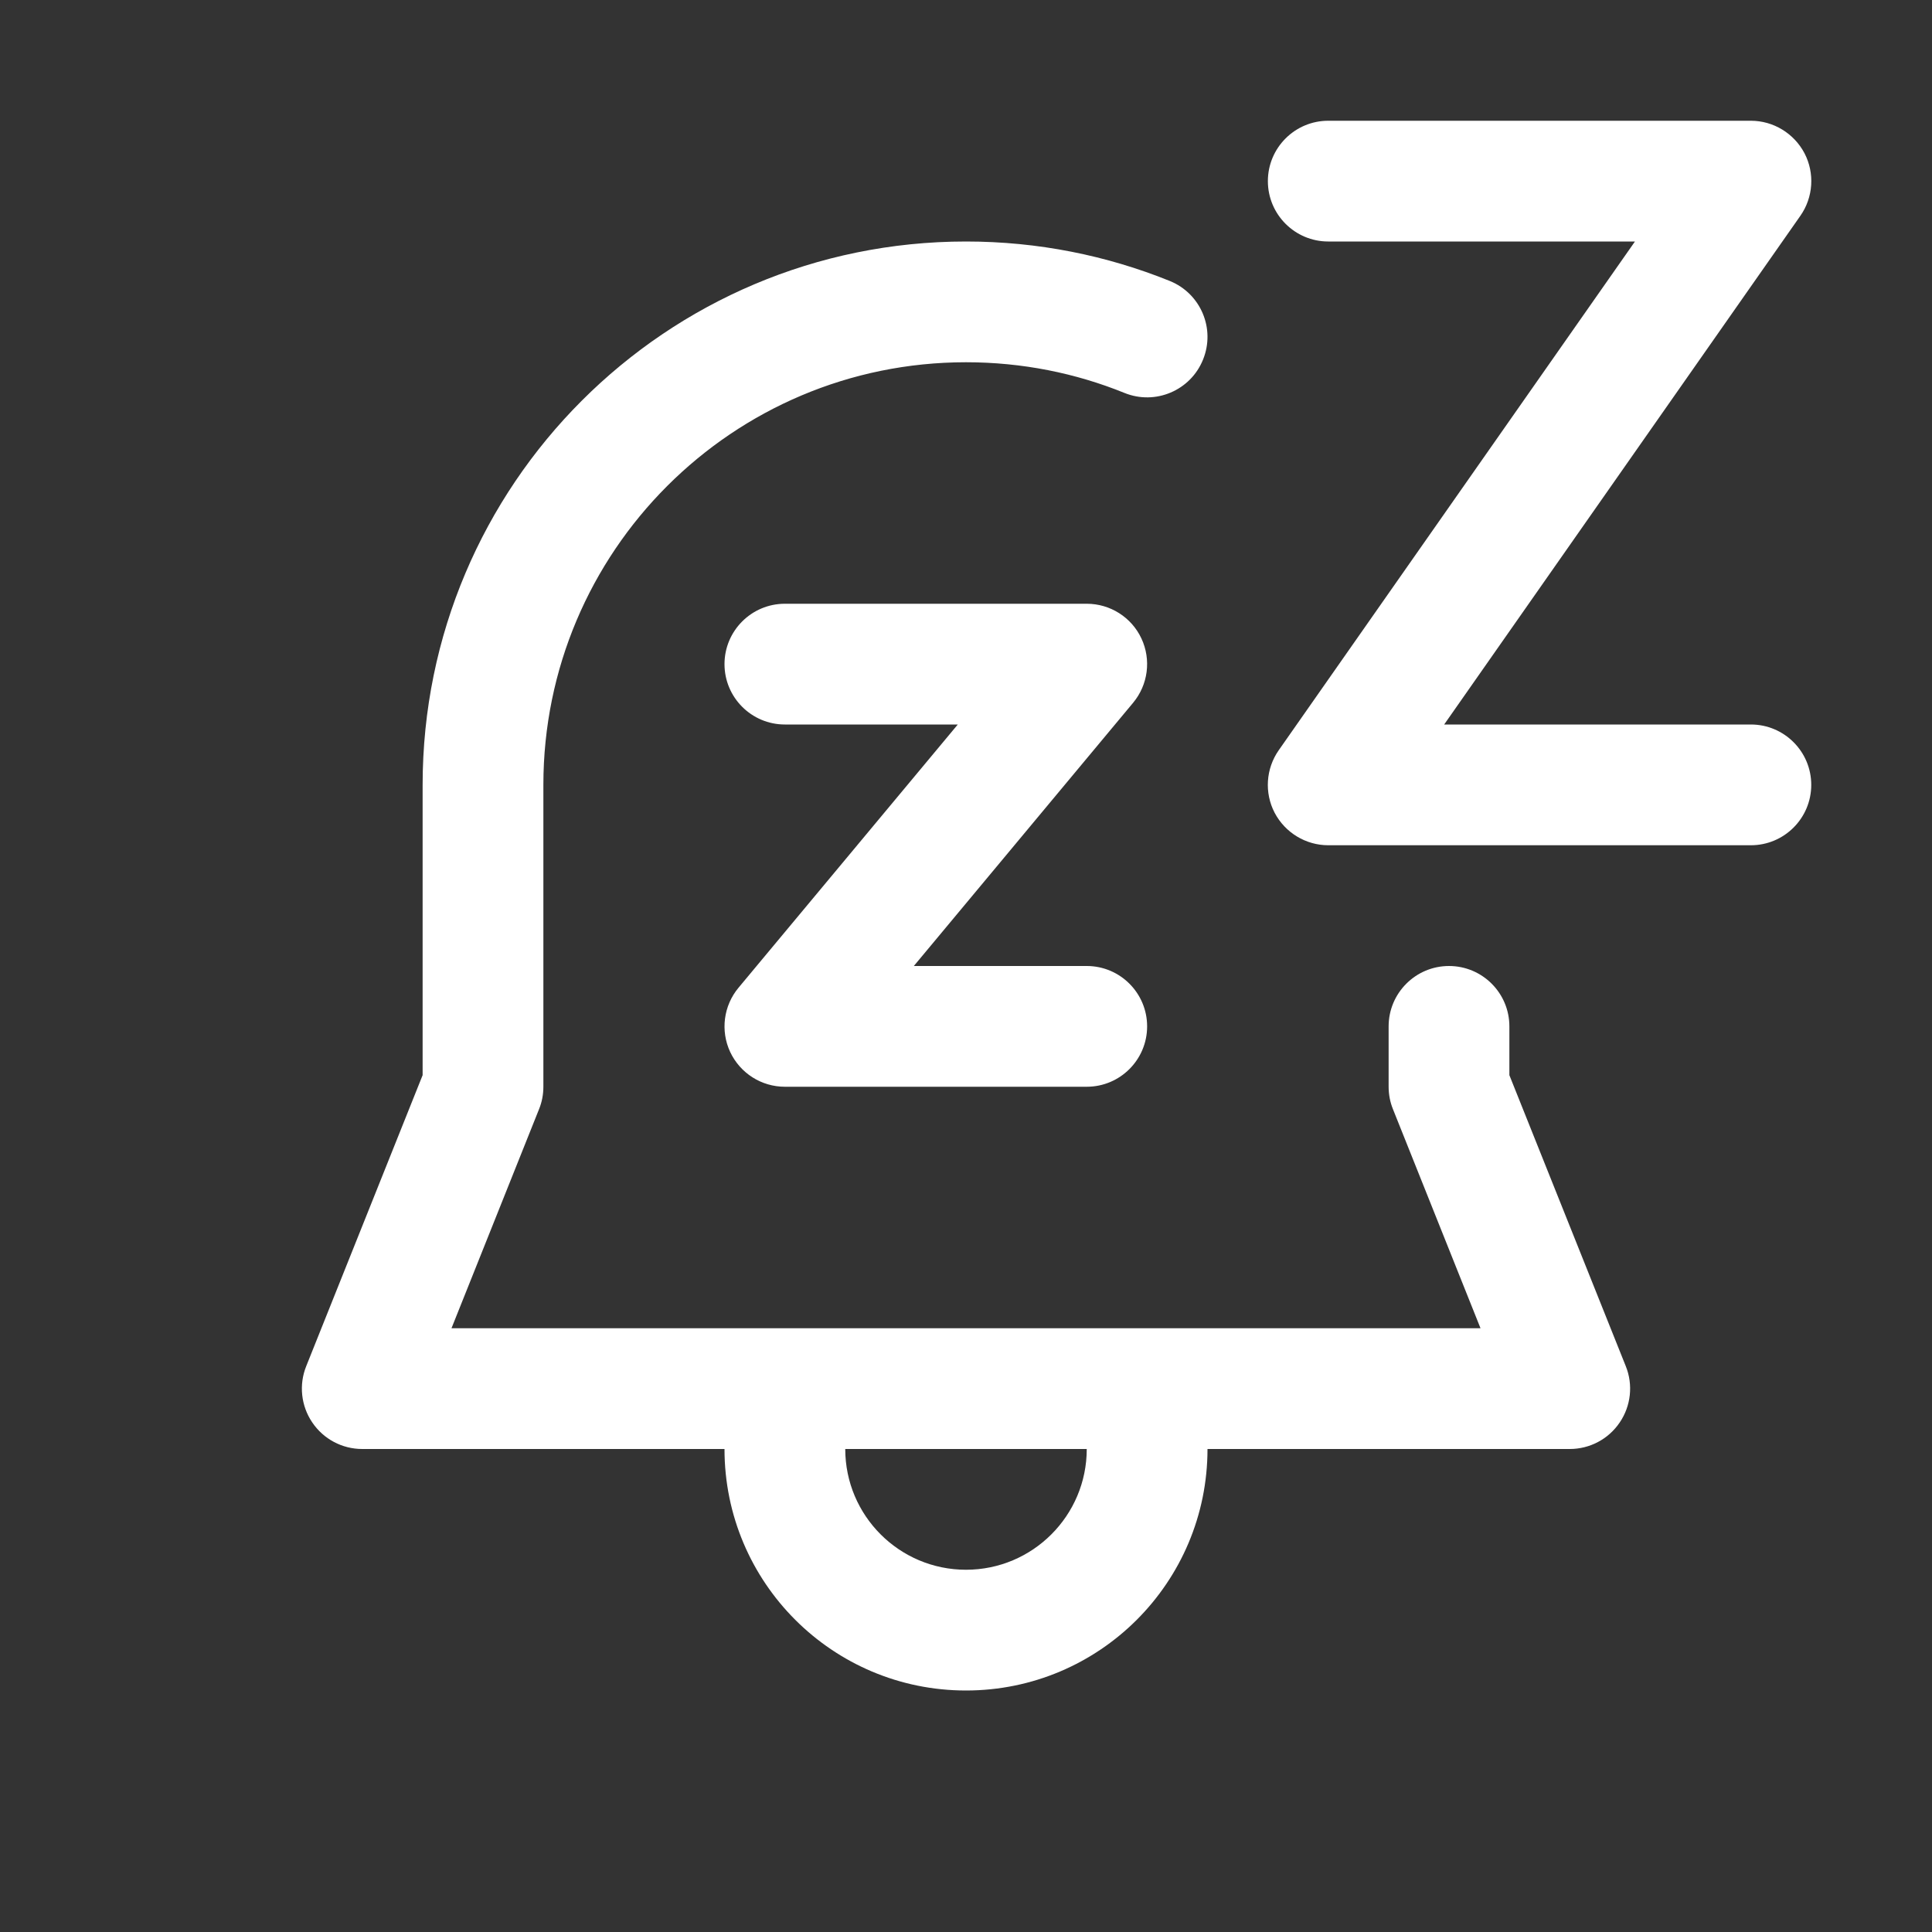 <svg width="16" height="16" viewBox="0 0 16 16" fill="none" xmlns="http://www.w3.org/2000/svg">
<rect x="0" y="0" width="16" height="16" fill="#333333" stroke="none"/>
<path d="M11 1C10.724 1 10.5 1.224 10.5 1.5C10.5 1.776 10.724 2 11 2H13.54L10.59 6.213C10.483 6.366 10.47 6.566 10.556 6.731C10.643 6.896 10.814 7 11 7H14.5C14.776 7 15 6.776 15 6.5C15 6.224 14.776 6 14.5 6H11.96L14.91 1.787C15.017 1.634 15.03 1.434 14.944 1.269C14.857 1.104 14.686 1 14.5 1H11ZM6.5 5C6.224 5 6 5.224 6 5.5C6 5.776 6.224 6 6.5 6H7.932L6.116 8.18C5.992 8.329 5.965 8.536 6.047 8.712C6.13 8.888 6.306 9 6.5 9H9C9.276 9 9.5 8.776 9.5 8.5C9.5 8.224 9.276 8 9 8H7.568L9.384 5.82C9.508 5.671 9.535 5.464 9.453 5.288C9.371 5.112 9.194 5 9 5H6.5ZM8 3C6.067 3 4.5 4.567 4.5 6.5V9C4.5 9.064 4.488 9.127 4.464 9.186L3.739 11H12.261L11.536 9.186C11.512 9.127 11.5 9.064 11.5 9V8.5C11.5 8.224 11.724 8 12 8C12.276 8 12.5 8.224 12.5 8.5V8.904L13.464 11.314C13.526 11.468 13.507 11.643 13.414 11.78C13.321 11.918 13.166 12 13 12H10C10 13.105 9.105 14 8 14C6.895 14 6 13.105 6 12H3C2.834 12 2.679 11.918 2.586 11.78C2.493 11.643 2.474 11.468 2.536 11.314L3.5 8.904V6.5C3.5 4.015 5.515 2 8 2C8.596 2 9.166 2.116 9.688 2.327C9.944 2.431 10.067 2.722 9.963 2.978C9.86 3.234 9.568 3.358 9.312 3.254C8.908 3.09 8.465 3 8 3ZM7 12C7 12.552 7.448 13 8 13C8.552 13 9 12.552 9 12H7Z" fill="#ffffff"/>
</svg>
